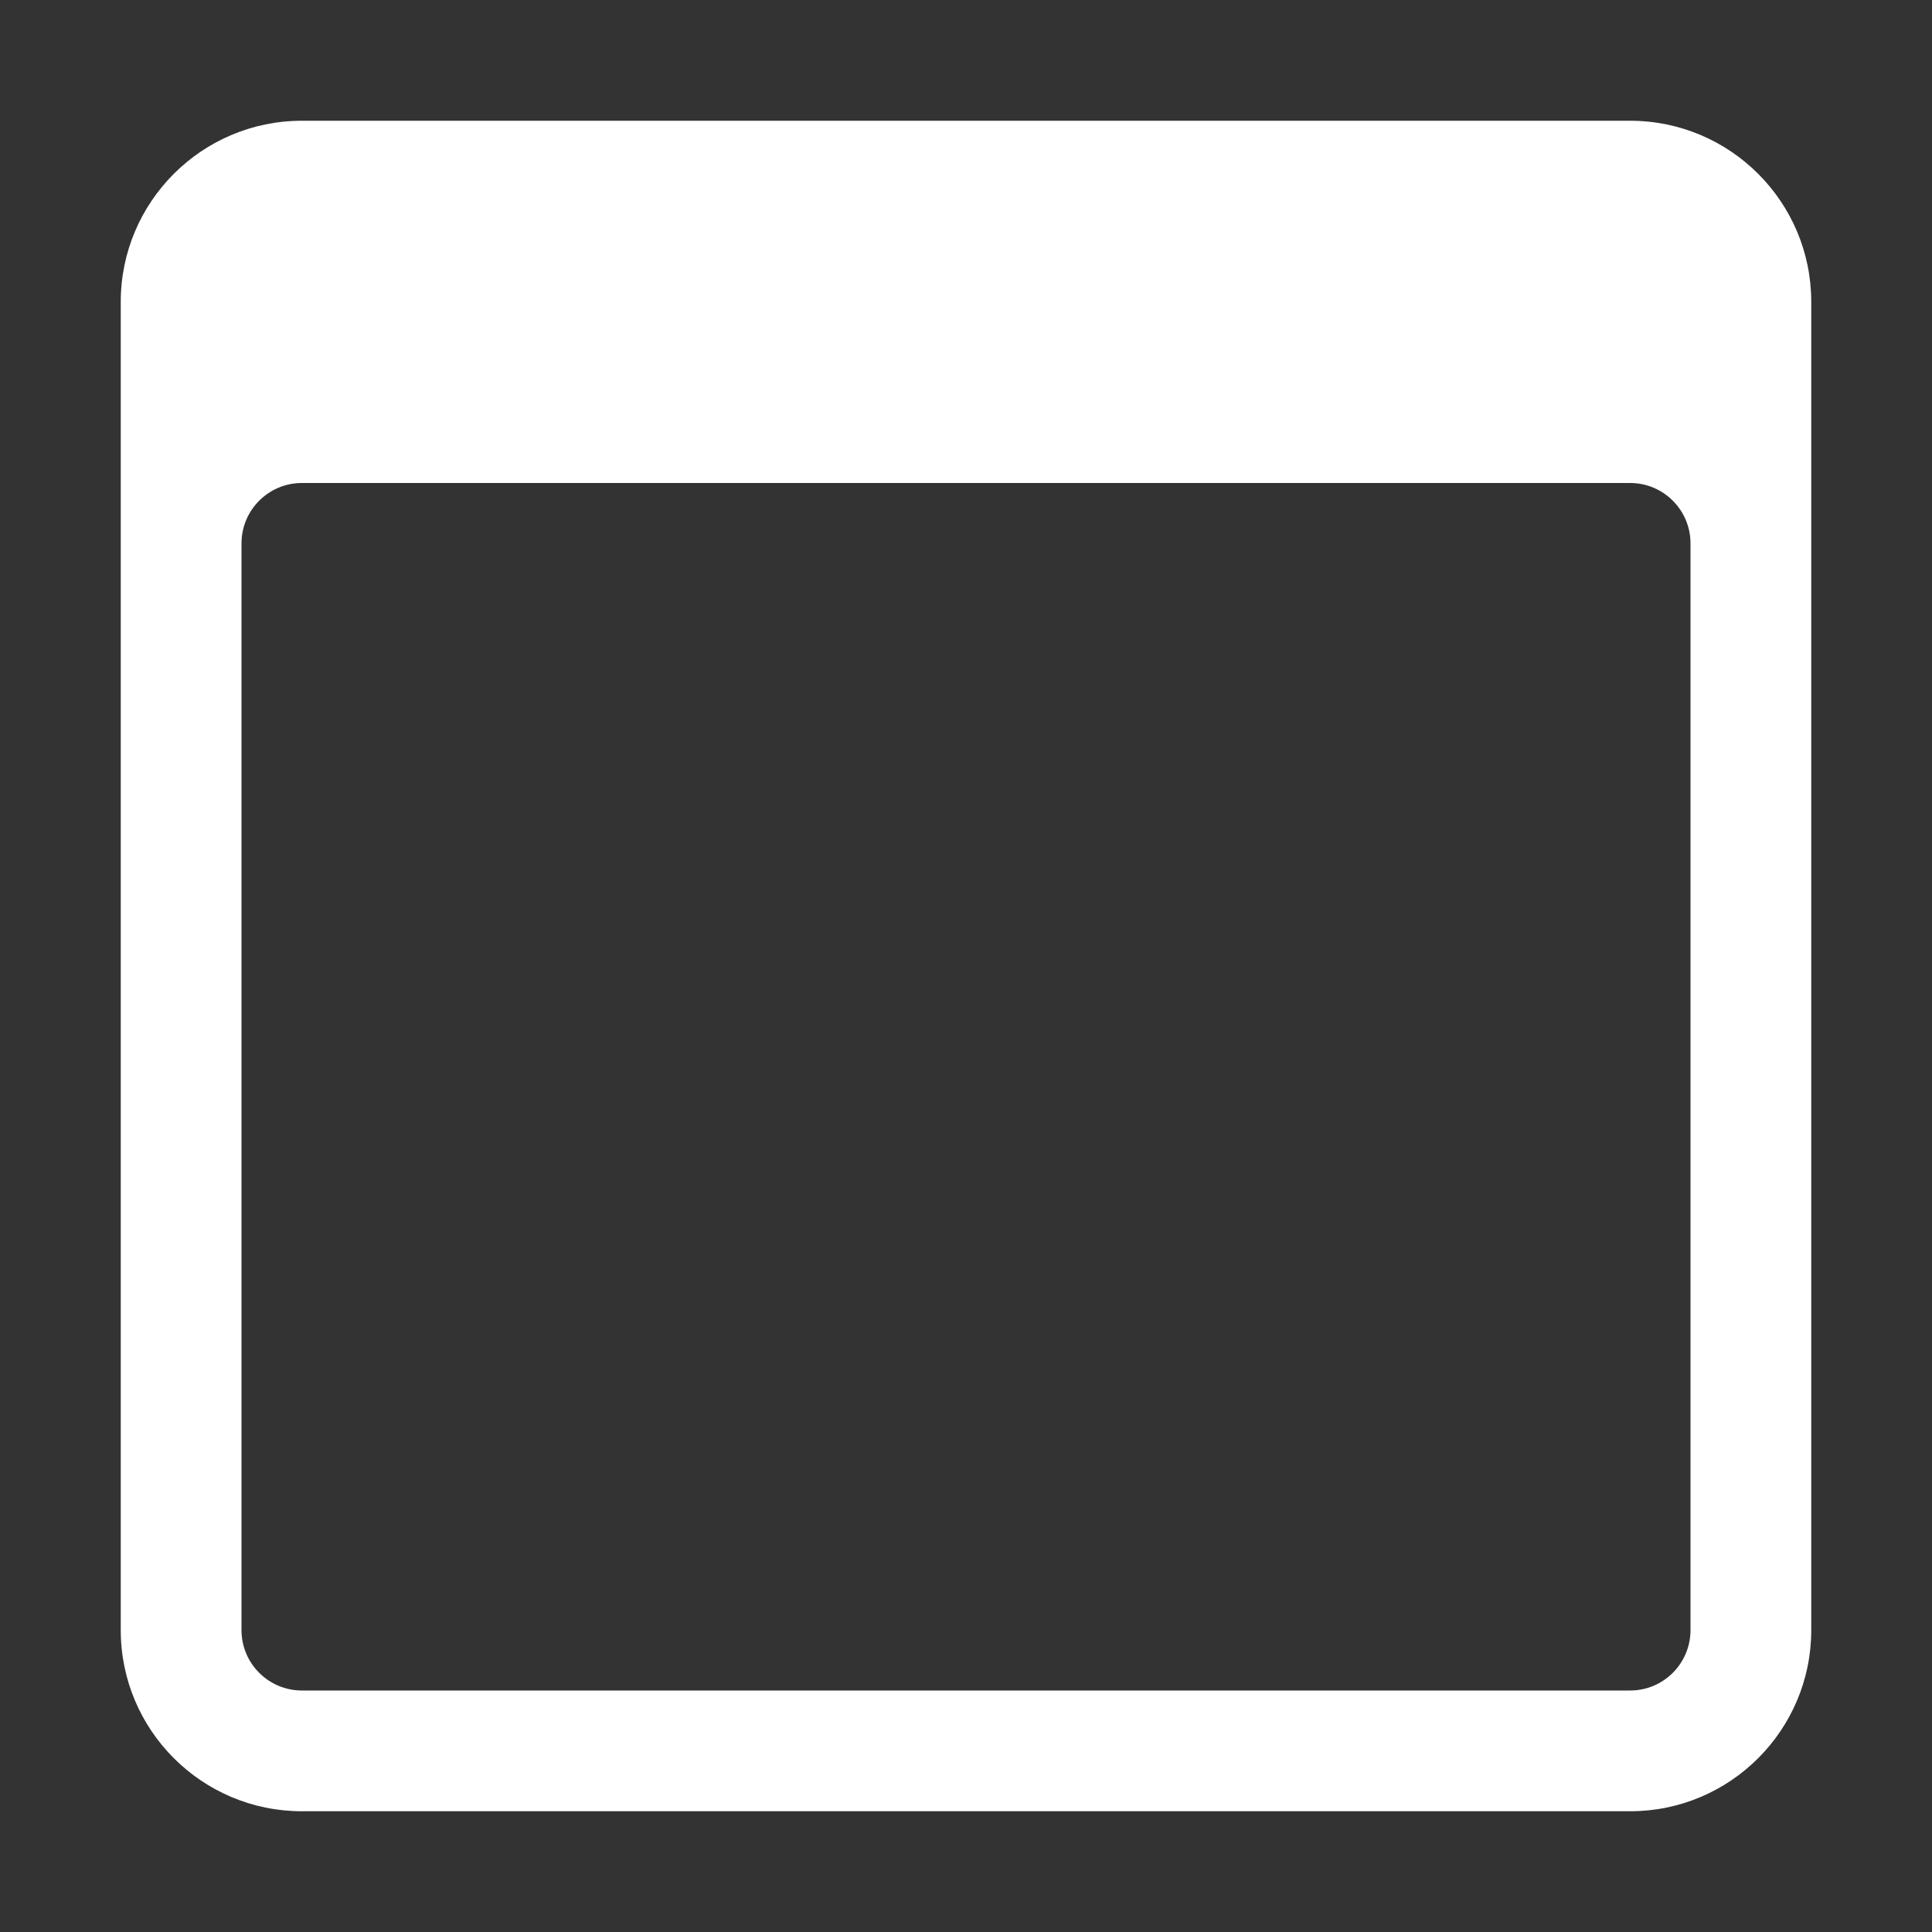 <svg width="16" height="16" viewBox="0 0 16 16" fill="none" xmlns="http://www.w3.org/2000/svg">
<rect x="0" y="0" width="16" height="16" fill="#333333" stroke="none"/>
<path fill-rule="evenodd" clip-rule="evenodd" d="M2.5 1C1.672 1 1 1.672 1 2.5V13.5C1 14.328 1.672 15 2.5 15H13.5C14.328 15 15 14.328 15 13.5V2.5C15 1.672 14.328 1 13.5 1H2.5ZM2.5 4C2.224 4 2 4.224 2 4.5V13.5C2 13.776 2.224 14 2.5 14H13.5C13.776 14 14 13.776 14 13.5V4.5C14 4.224 13.776 4 13.5 4H2.5Z" fill="white"/>
</svg>
